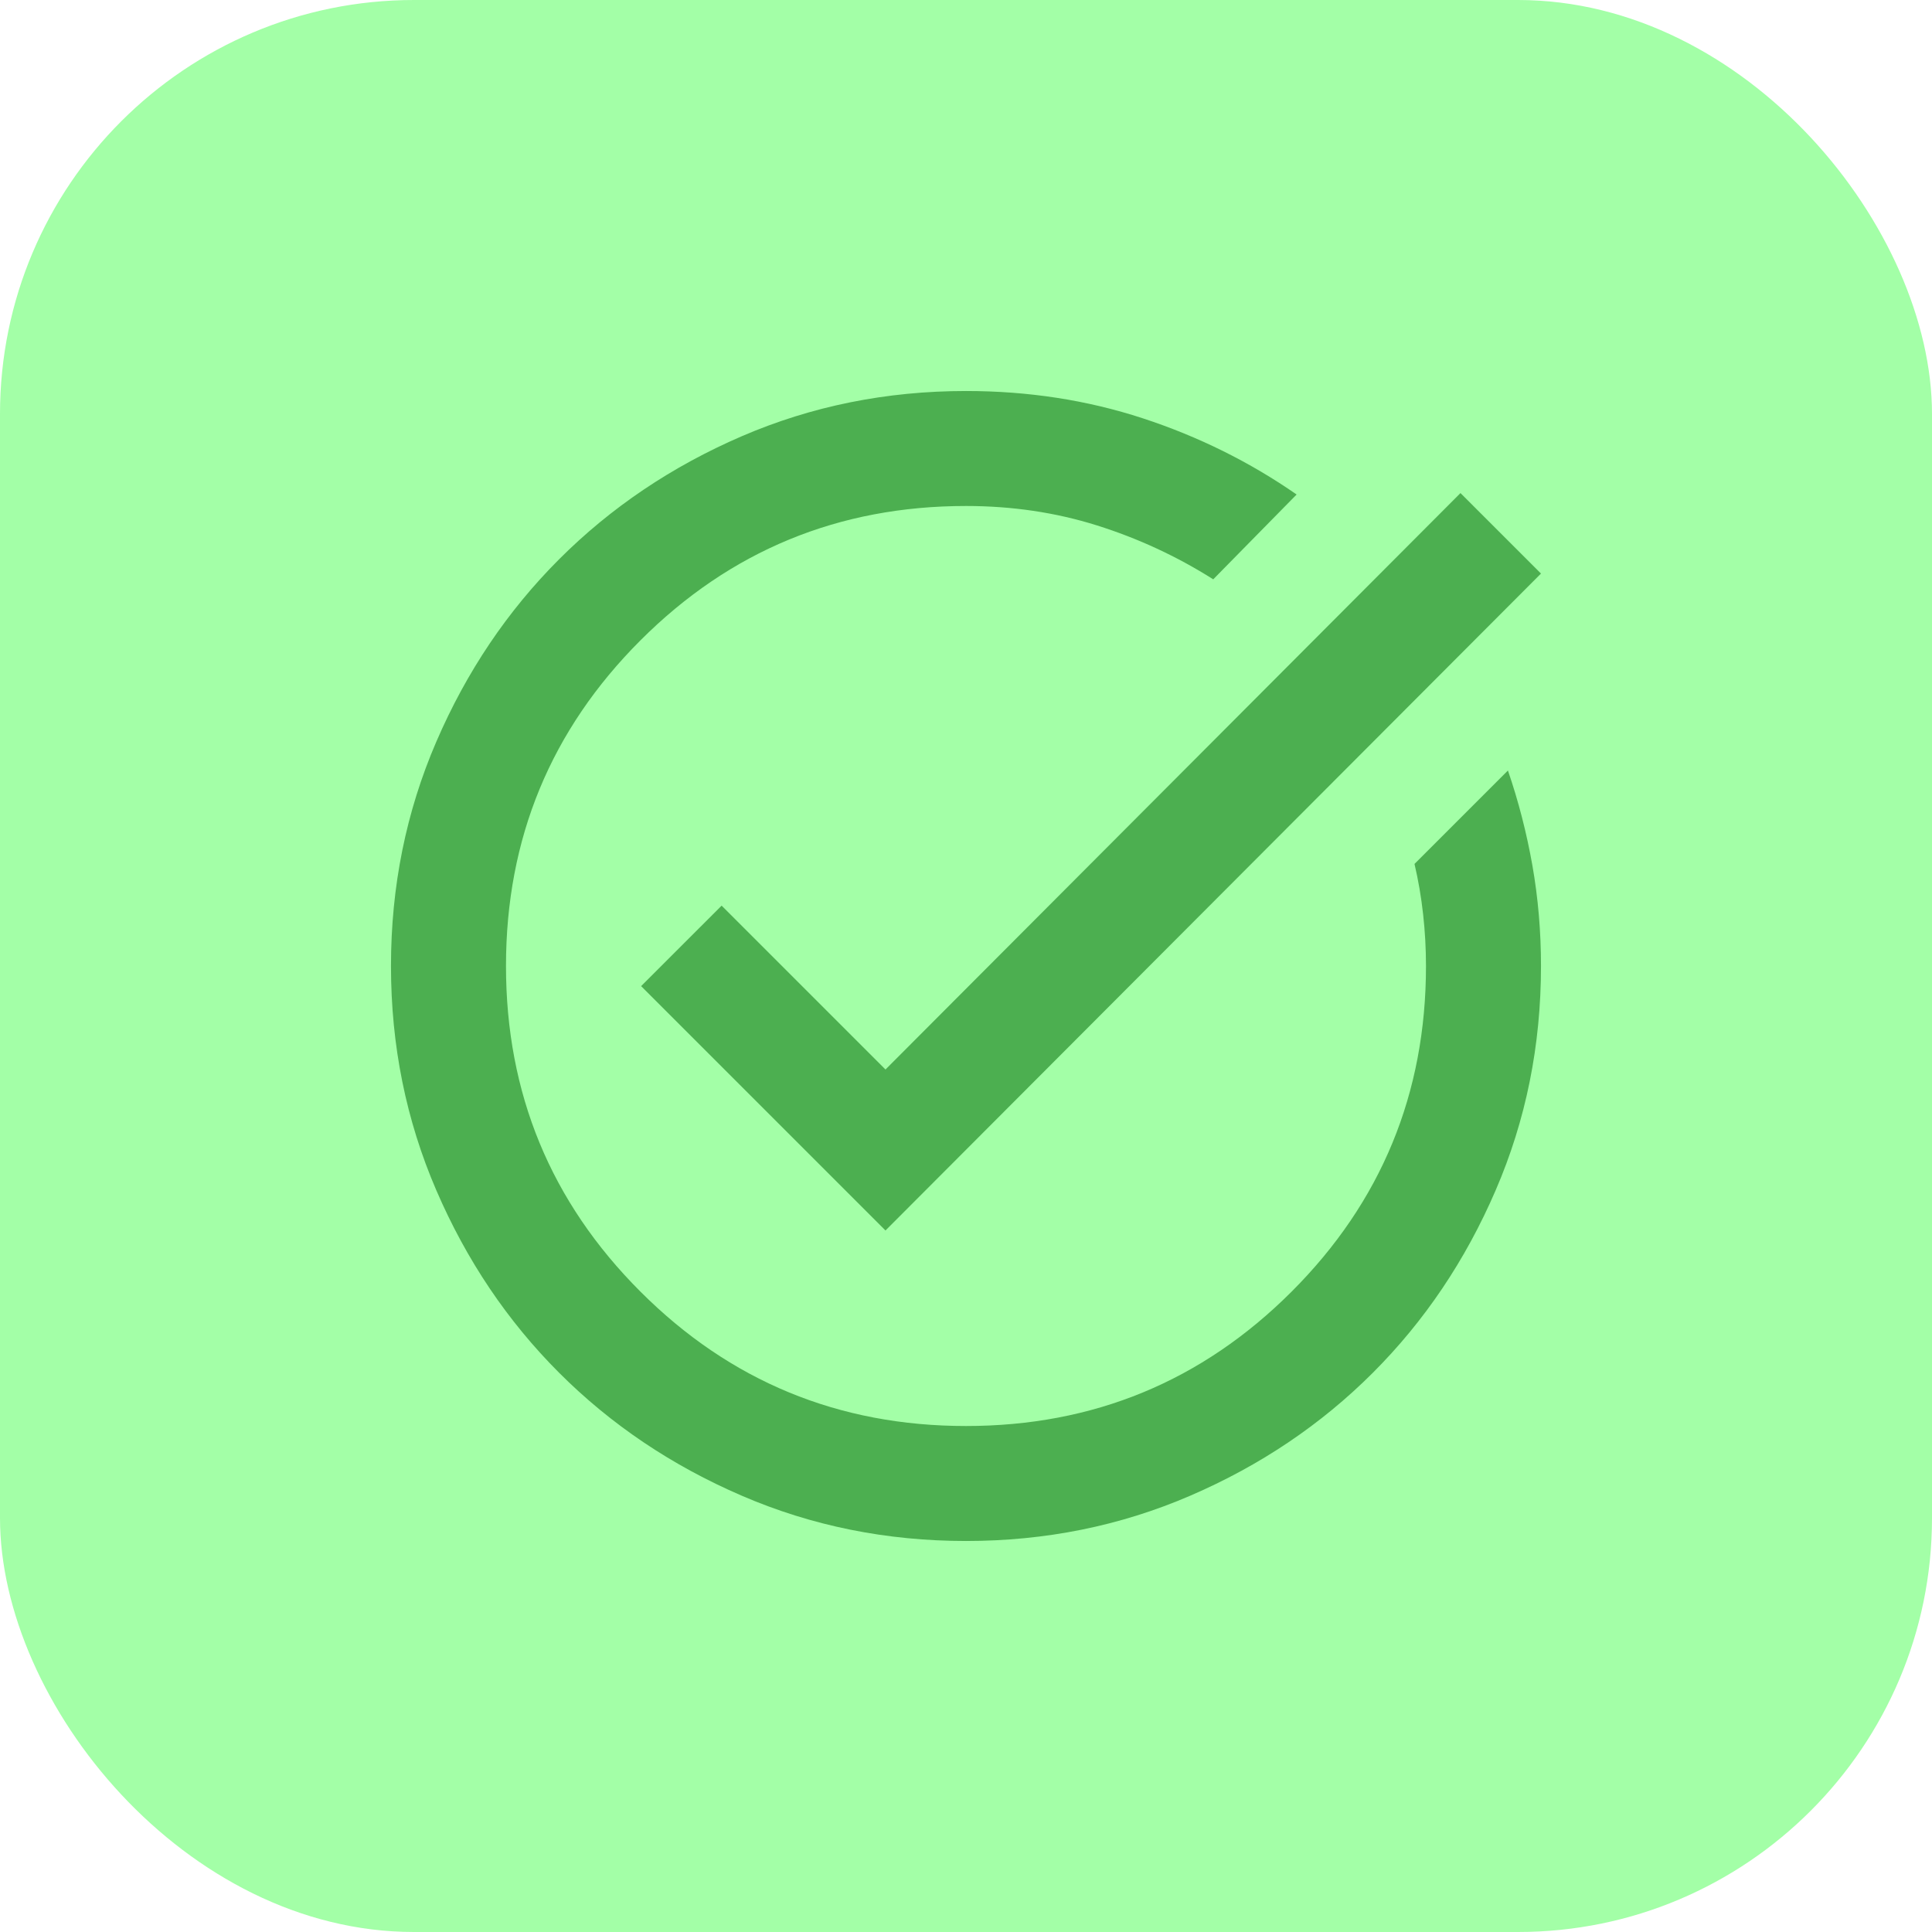 <svg width="70" height="70" viewBox="0 0 70 70" fill="none" xmlns="http://www.w3.org/2000/svg">
<rect width="70" height="70" rx="15" fill="#A3FFA7"/>
<mask id="mask0_6179_30957" style="mask-type:alpha" maskUnits="userSpaceOnUse" x="10" y="10" width="50" height="50">
<rect x="10" y="10" width="50" height="50" fill="#D9D9D9"/>
</mask>
<g mask="url(#mask0_6179_30957)">
<path d="M35 55.833C32.118 55.833 29.41 55.286 26.875 54.192C24.34 53.099 22.135 51.615 20.26 49.74C18.385 47.865 16.901 45.66 15.808 43.125C14.714 40.59 14.166 37.882 14.166 35C14.166 32.118 14.714 29.41 15.808 26.875C16.901 24.34 18.385 22.136 20.26 20.261C22.135 18.386 24.34 16.901 26.875 15.806C29.41 14.713 32.118 14.167 35 14.167C37.257 14.167 39.392 14.497 41.406 15.156C43.42 15.816 45.278 16.736 46.979 17.917L43.958 20.99C42.639 20.156 41.233 19.505 39.739 19.035C38.246 18.567 36.666 18.333 35 18.333C30.382 18.333 26.45 19.956 23.204 23.202C19.957 26.449 18.333 30.382 18.333 35C18.333 39.618 19.957 43.551 23.204 46.798C26.45 50.044 30.382 51.667 35 51.667C39.618 51.667 43.55 50.044 46.798 46.798C50.044 43.551 51.666 39.618 51.666 35C51.666 34.375 51.632 33.75 51.562 33.125C51.493 32.5 51.389 31.892 51.25 31.302L54.635 27.917C55.017 29.028 55.312 30.174 55.521 31.354C55.729 32.535 55.833 33.75 55.833 35C55.833 37.882 55.286 40.59 54.191 43.125C53.099 45.66 51.614 47.865 49.739 49.74C47.864 51.615 45.66 53.099 43.125 54.192C40.59 55.286 37.882 55.833 35 55.833ZM32.083 44.583L23.229 35.729L26.146 32.813L32.083 38.75L52.916 17.865L55.833 20.781L32.083 44.583Z" fill="#4CAF50"/>
</g>
</svg>
